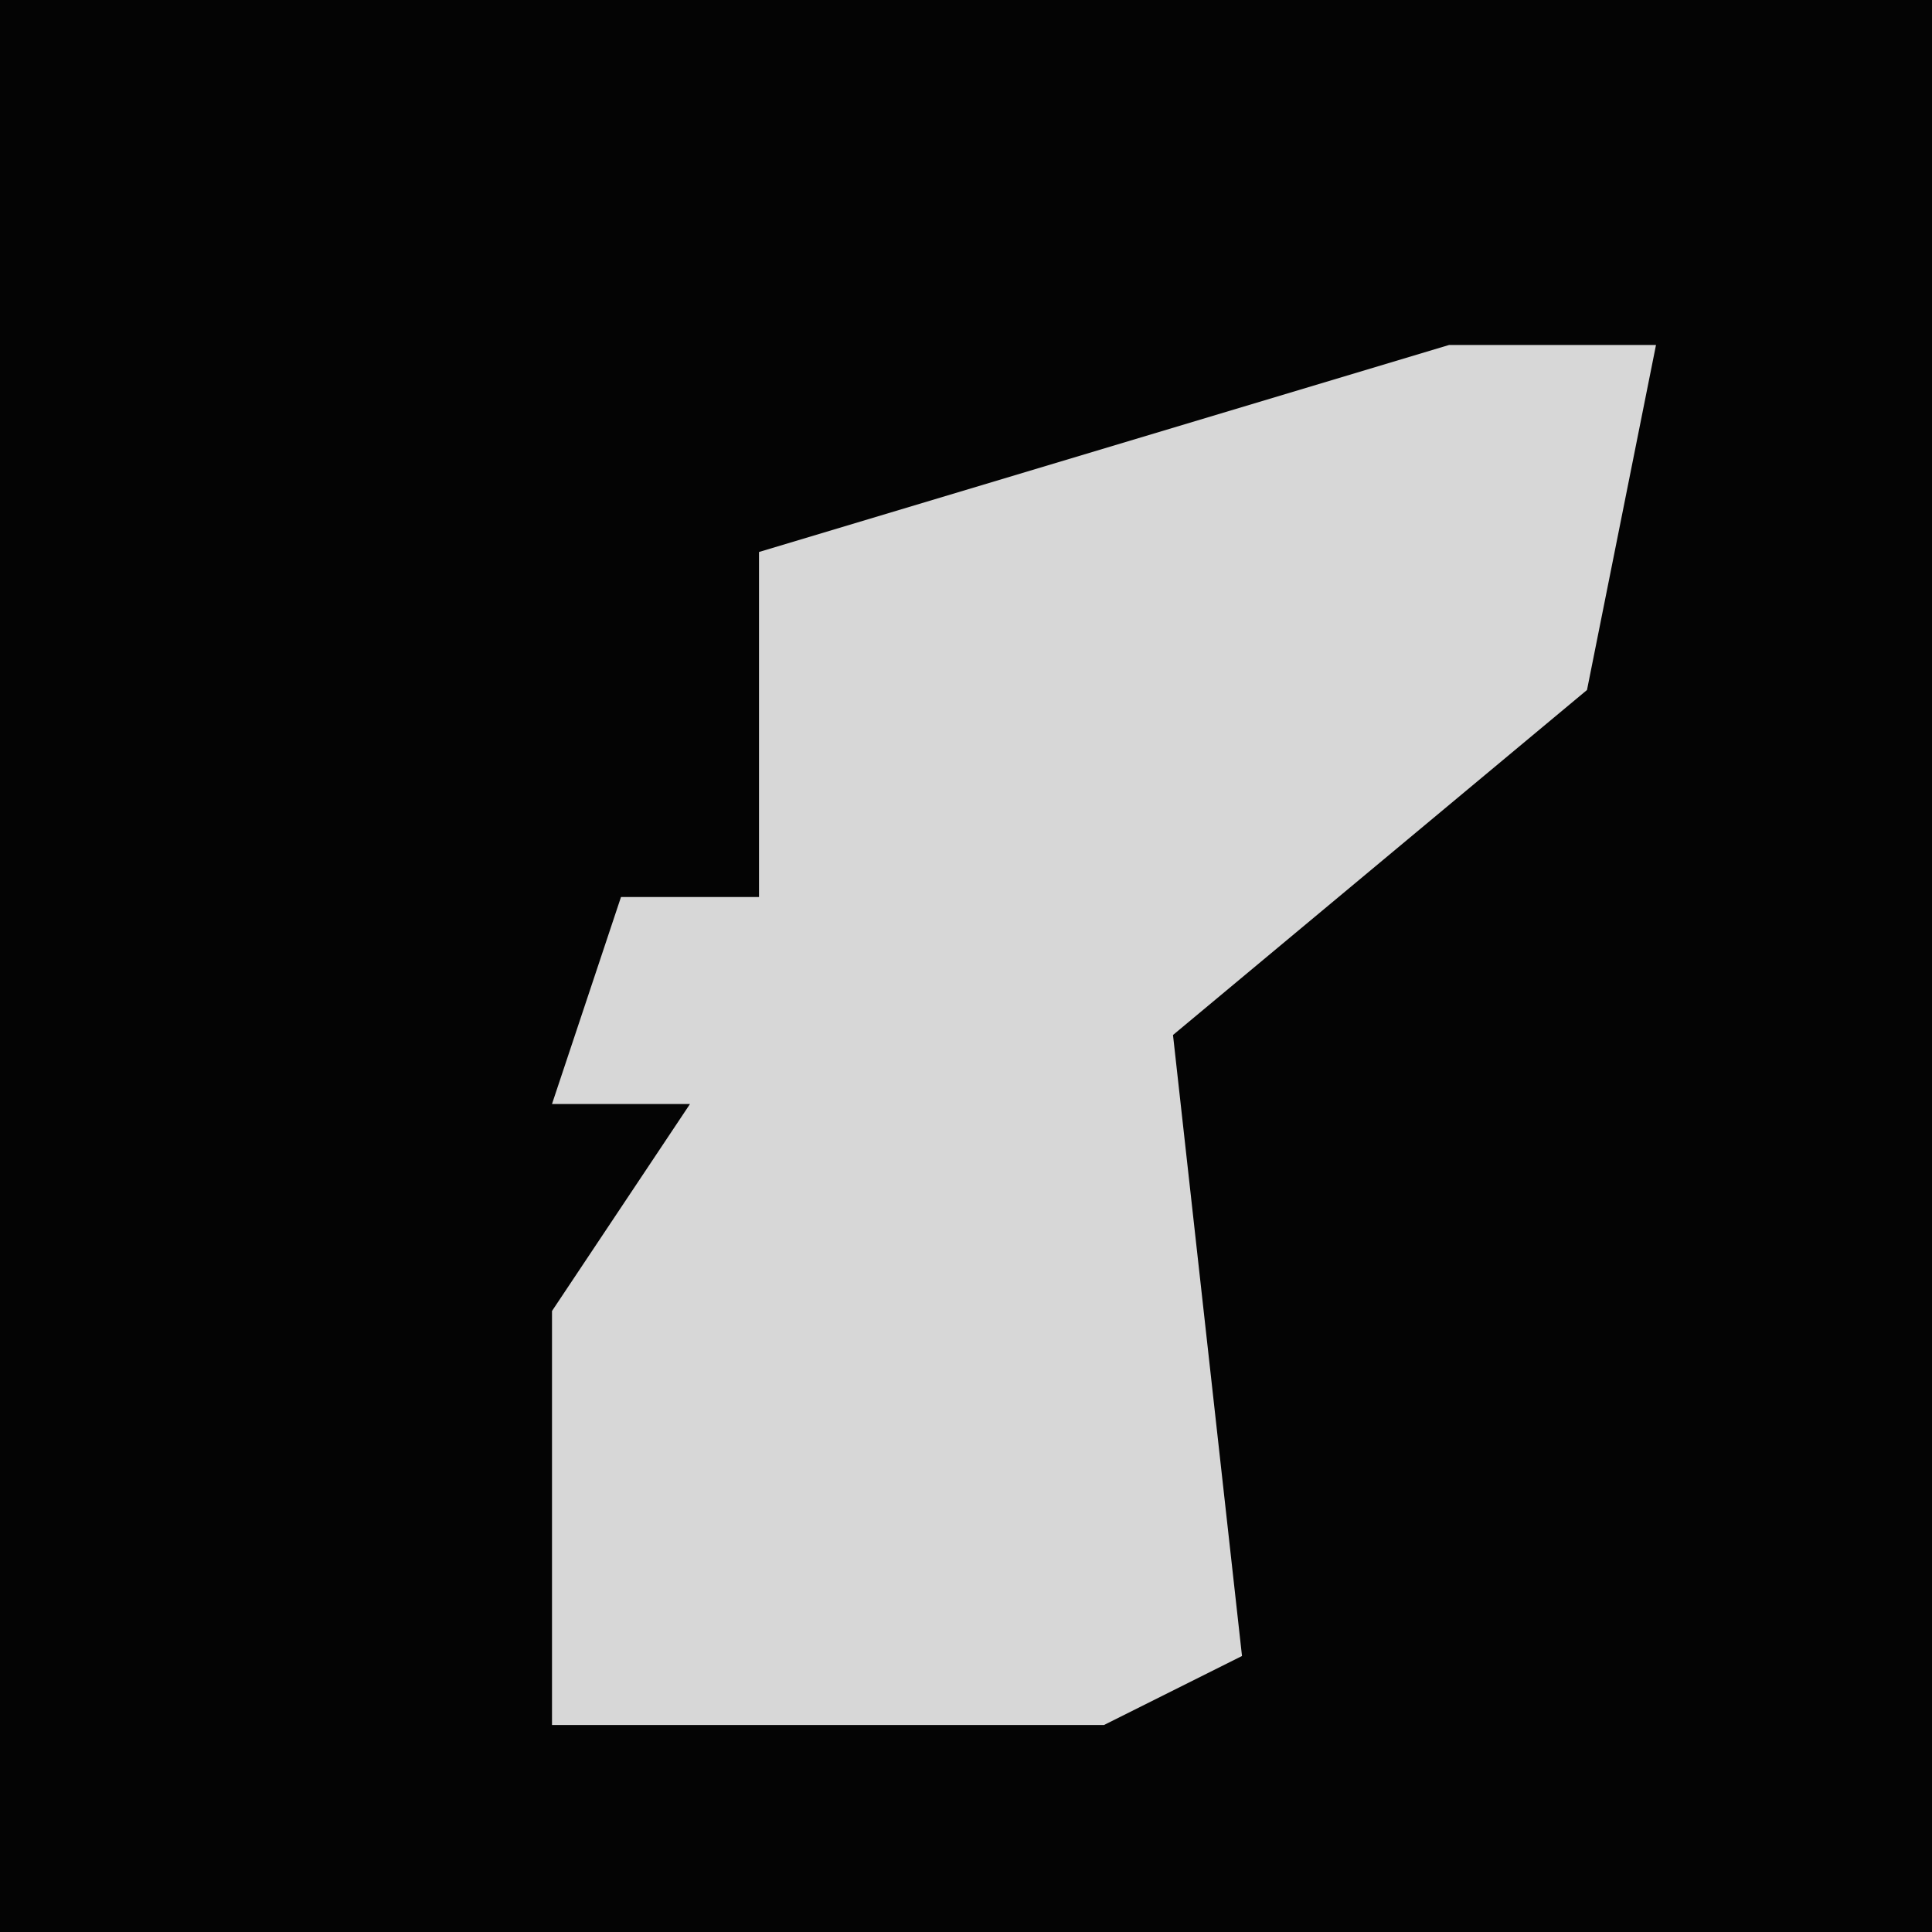 <?xml version="1.0" encoding="UTF-8"?>
<svg version="1.1" xmlns="http://www.w3.org/2000/svg" width="28" height="28">
<path d="M0,0 L28,0 L28,28 L0,28 Z " fill="#040404" transform="translate(0,0)"/>
<path d="M0,0 L3,0 L2,5 L-4,10 L-3,19 L-5,20 L-13,20 L-13,14 L-11,11 L-13,11 L-12,8 L-10,8 L-10,3 Z " fill="#D7D7D7" transform="translate(21,5)"/>
</svg>
